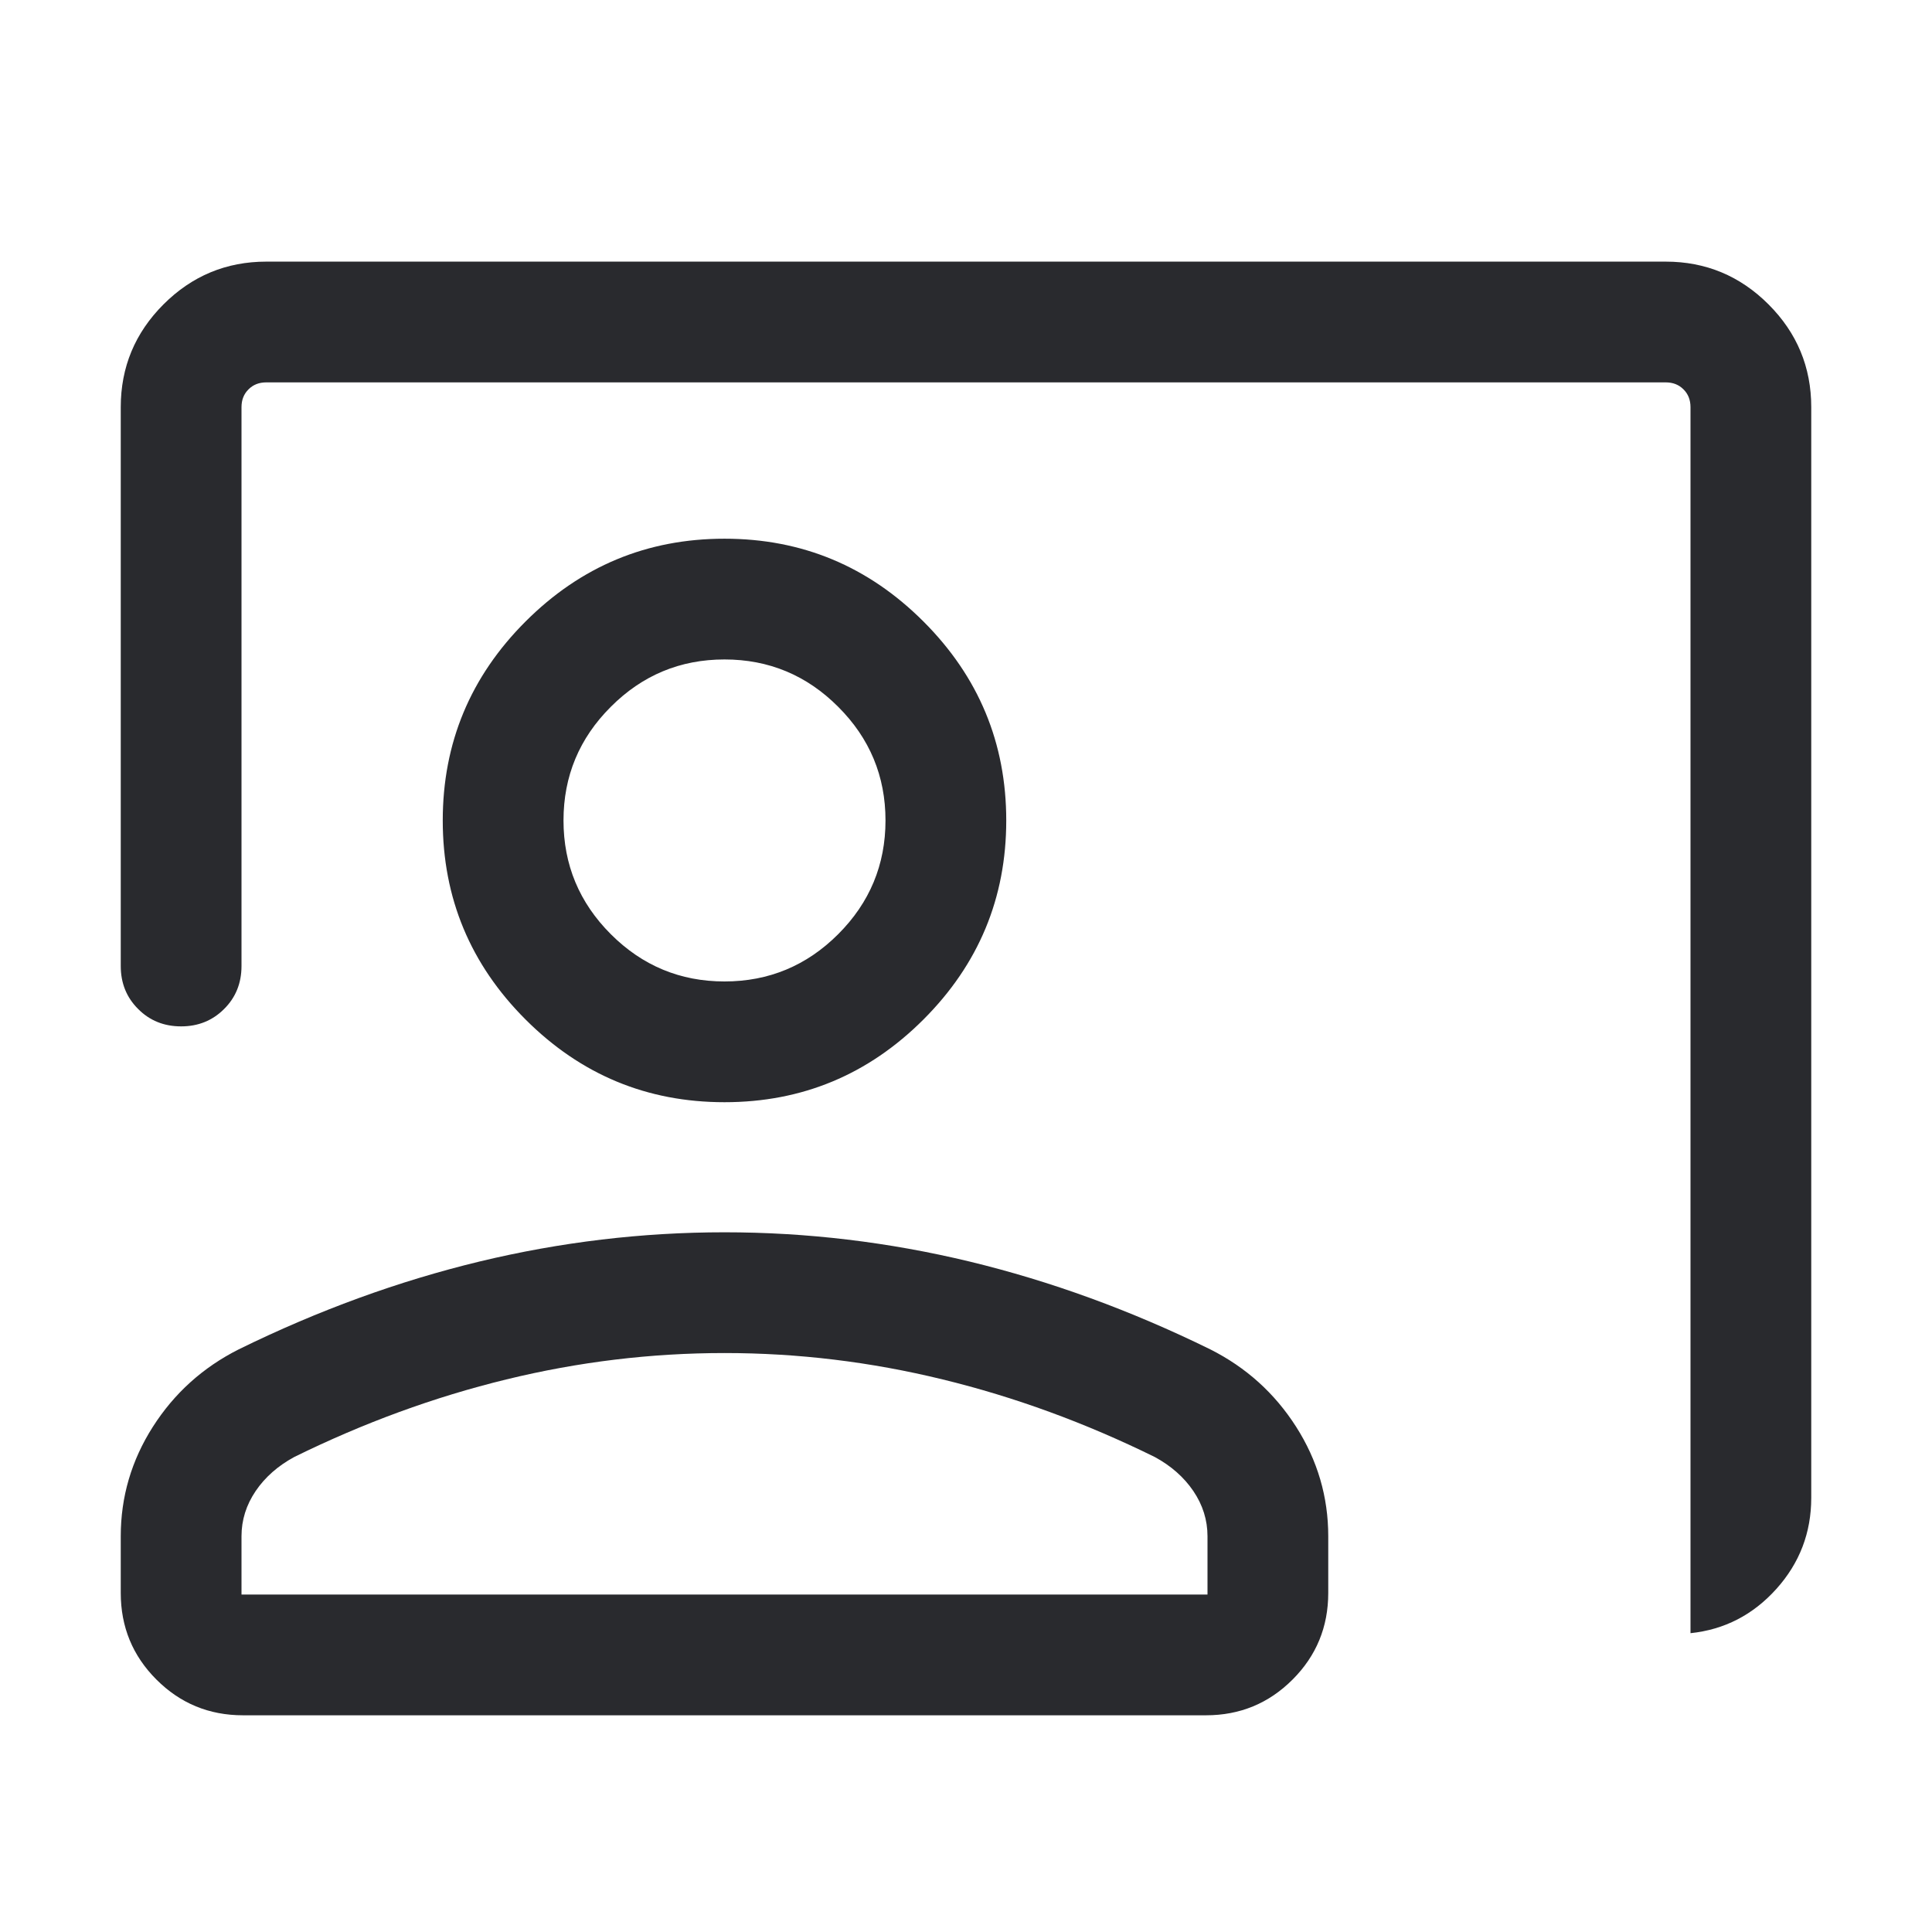 <svg width="24" height="24" viewBox="0 0 24 24" fill="none" xmlns="http://www.w3.org/2000/svg">
<mask id="mask0_503_7112" style="mask-type:alpha" maskUnits="userSpaceOnUse" x="0" y="0" width="24" height="24">
<rect width="24" height="24" fill="#D9D9D9"/>
</mask>
<g mask="url(#mask0_503_7112)">
<path d="M21 20.288V5.058C21 4.968 20.971 4.894 20.913 4.837C20.856 4.779 20.782 4.75 20.692 4.75H3.308C3.218 4.75 3.144 4.779 3.087 4.837C3.029 4.894 3 4.968 3 5.058V12C3 12.213 2.928 12.391 2.784 12.534C2.64 12.678 2.462 12.75 2.25 12.75C2.037 12.75 1.859 12.678 1.716 12.534C1.572 12.391 1.5 12.213 1.5 12V5.058C1.5 4.561 1.677 4.135 2.031 3.781C2.385 3.427 2.811 3.25 3.308 3.25H20.692C21.189 3.25 21.615 3.427 21.969 3.781C22.323 4.135 22.5 4.561 22.5 5.058V18.606C22.5 19.04 22.355 19.418 22.066 19.739C21.777 20.06 21.422 20.244 21 20.288ZM9 13.692C8.037 13.692 7.214 13.35 6.528 12.664C5.843 11.979 5.5 11.155 5.5 10.192C5.5 9.23 5.843 8.406 6.528 7.721C7.214 7.035 8.037 6.692 9 6.692C9.963 6.692 10.786 7.035 11.472 7.721C12.157 8.406 12.5 9.23 12.5 10.192C12.5 11.155 12.157 11.979 11.472 12.664C10.786 13.35 9.963 13.692 9 13.692ZM9 12.192C9.55 12.192 10.021 11.996 10.412 11.605C10.804 11.213 11 10.742 11 10.192C11 9.642 10.804 9.171 10.412 8.78C10.021 8.388 9.55 8.192 9 8.192C8.45 8.192 7.979 8.388 7.588 8.78C7.196 9.171 7 9.642 7 10.192C7 10.742 7.196 11.213 7.588 11.605C7.979 11.996 8.45 12.192 9 12.192ZM3.019 21.308C2.597 21.308 2.239 21.16 1.943 20.864C1.648 20.569 1.5 20.21 1.5 19.788V19.084C1.5 18.595 1.633 18.141 1.899 17.724C2.165 17.307 2.521 16.986 2.966 16.762C3.954 16.277 4.951 15.914 5.957 15.671C6.963 15.429 7.977 15.308 9 15.308C10.023 15.308 11.037 15.429 12.043 15.671C13.049 15.914 14.046 16.277 15.034 16.762C15.479 16.986 15.835 17.307 16.101 17.724C16.367 18.141 16.5 18.595 16.5 19.084V19.788C16.5 20.21 16.352 20.569 16.057 20.864C15.761 21.16 15.403 21.308 14.981 21.308H3.019ZM3 19.808H15V19.084C15 18.882 14.941 18.695 14.824 18.522C14.707 18.35 14.547 18.209 14.346 18.1C13.485 17.676 12.606 17.354 11.711 17.136C10.815 16.917 9.912 16.808 9 16.808C8.088 16.808 7.185 16.917 6.289 17.136C5.394 17.354 4.515 17.676 3.654 18.1C3.453 18.209 3.293 18.35 3.176 18.522C3.059 18.695 3 18.882 3 19.084V19.808Z" fill="#292A2E"/>
</g>
</svg>
